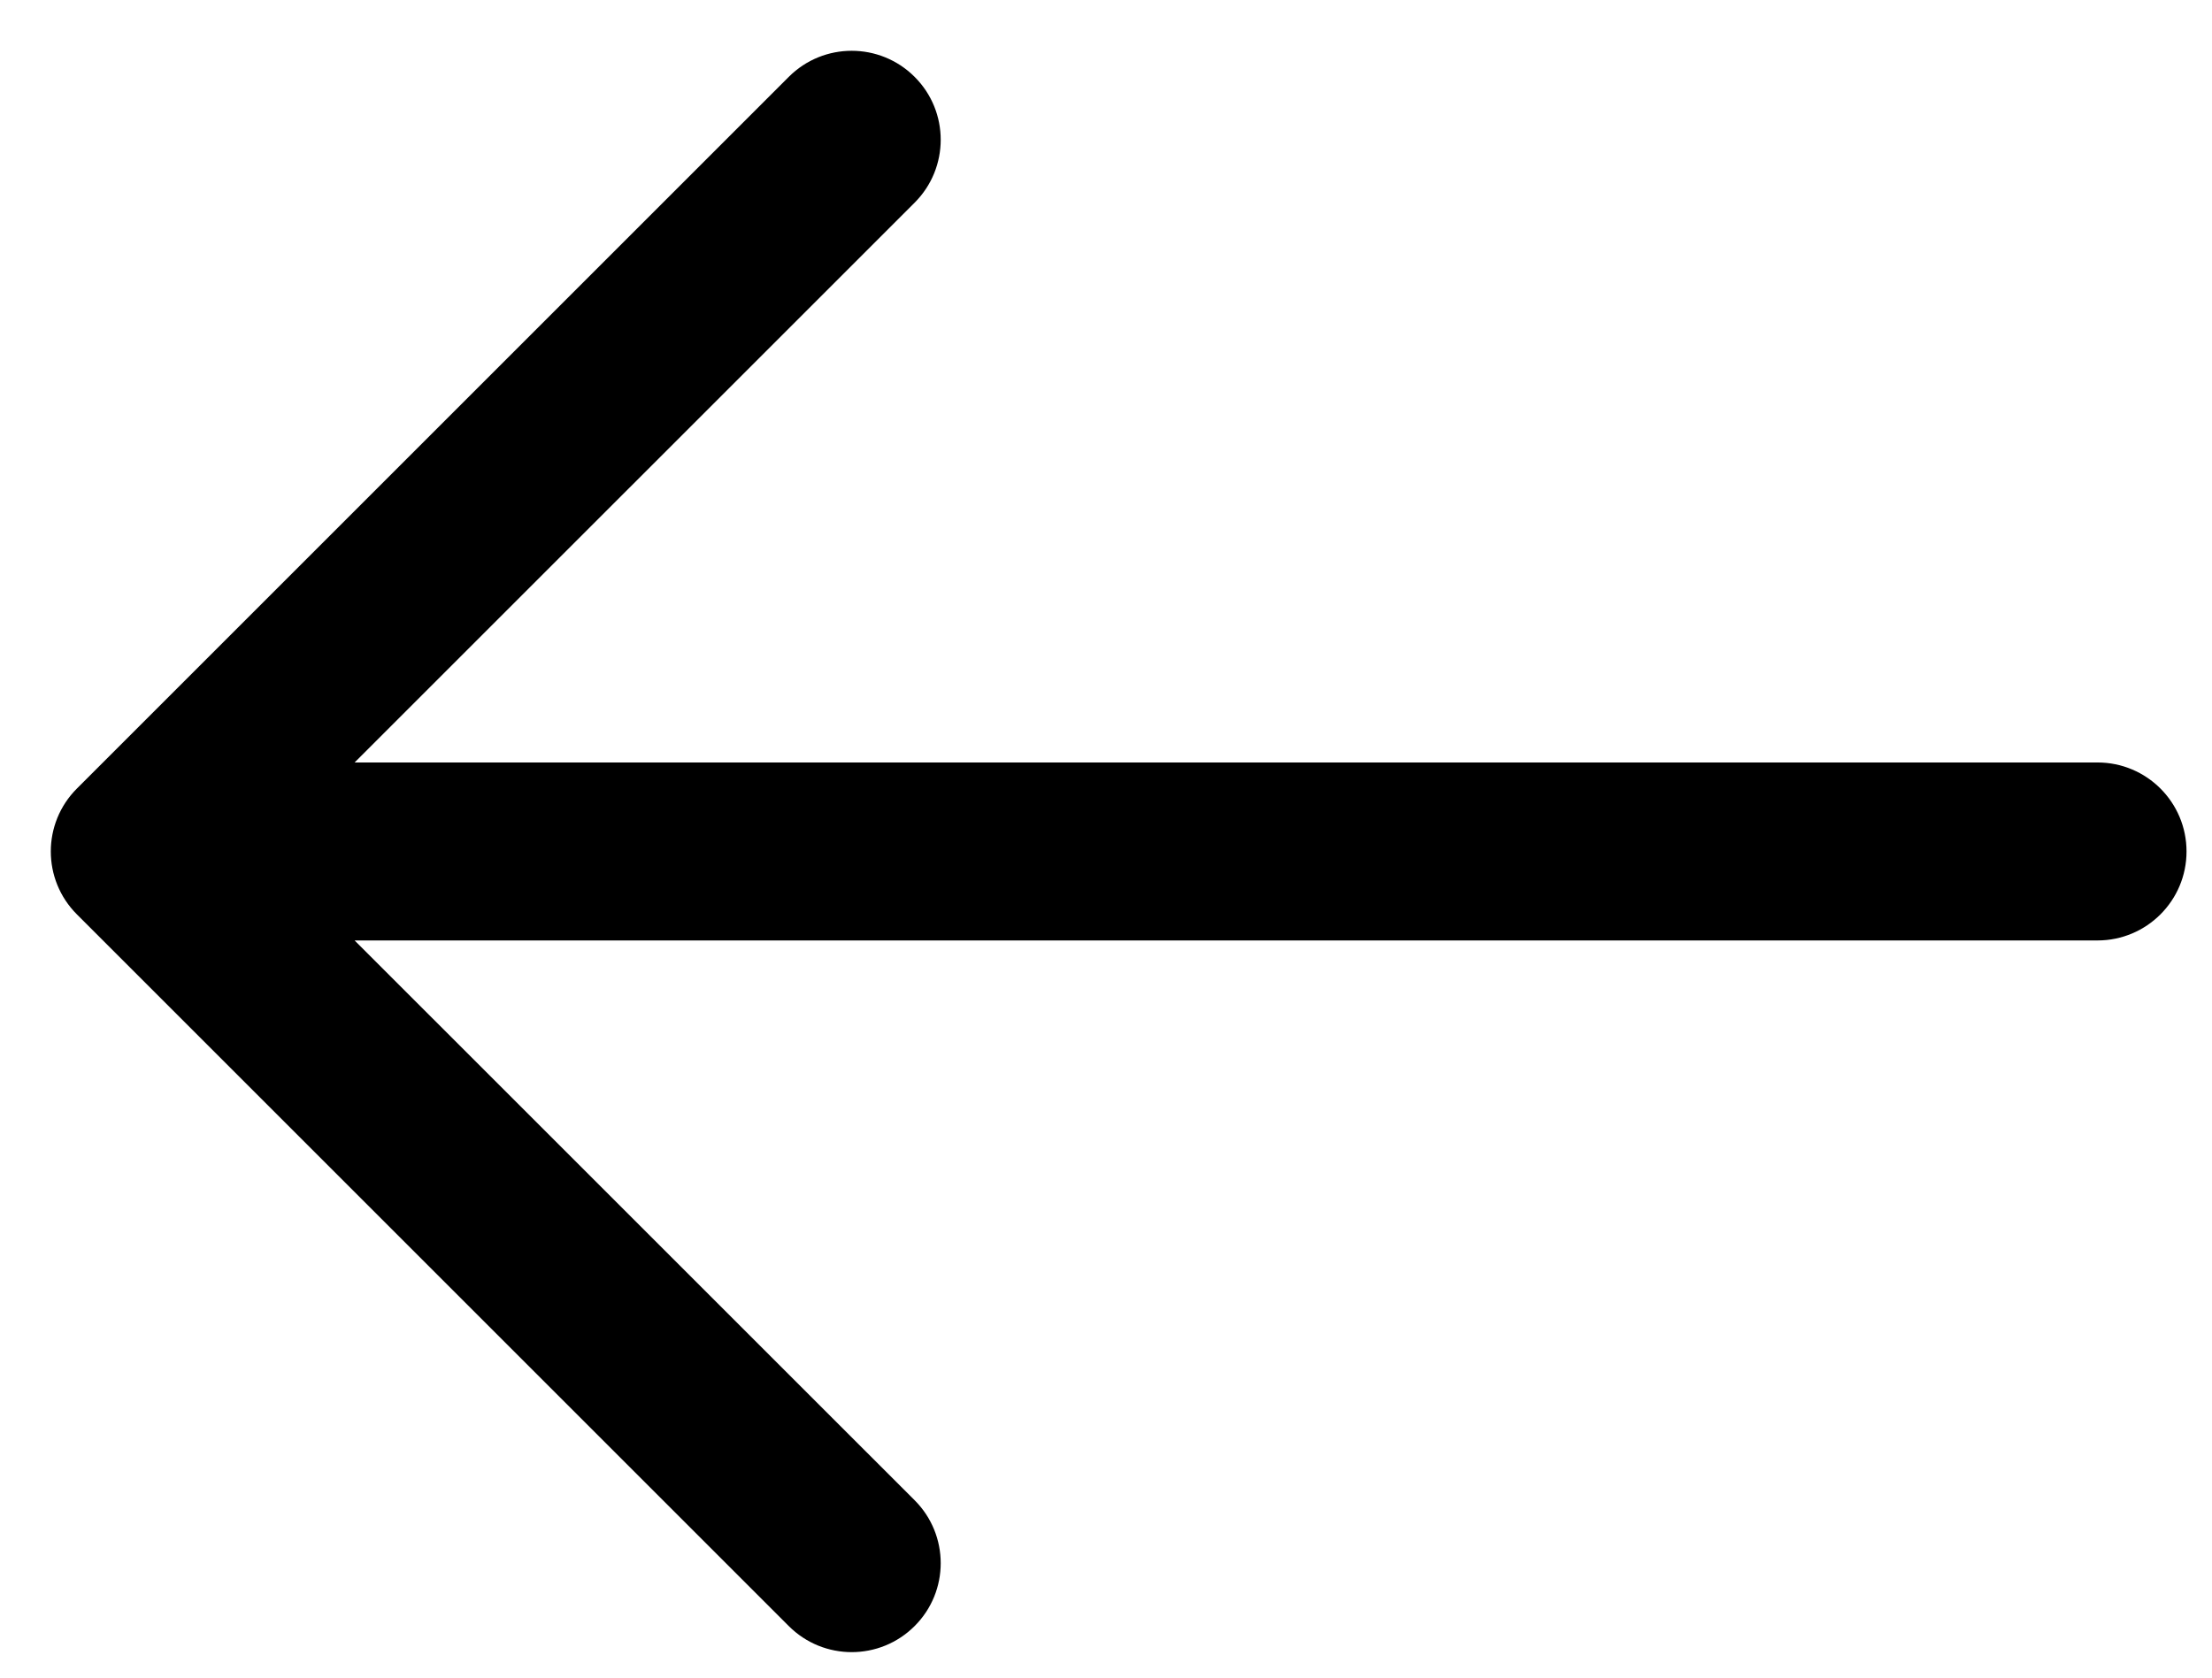 <svg width="29" height="22" viewBox="0 0 29 22" fill="none" xmlns="http://www.w3.org/2000/svg">
<path d="M4.649 12.333H27.499C28.144 12.333 28.666 11.81 28.666 11.166C28.666 10.522 28.144 9.999 27.499 9.999H4.649L11.991 2.658C12.447 2.202 12.447 1.463 11.991 1.008C11.535 0.552 10.797 0.552 10.341 1.008L1.008 10.341C0.552 10.797 0.552 11.535 1.008 11.991L10.341 21.324C10.797 21.78 11.535 21.78 11.991 21.324C12.447 20.869 12.447 20.13 11.991 19.674L4.649 12.333Z" fill="black"/>
</svg>
